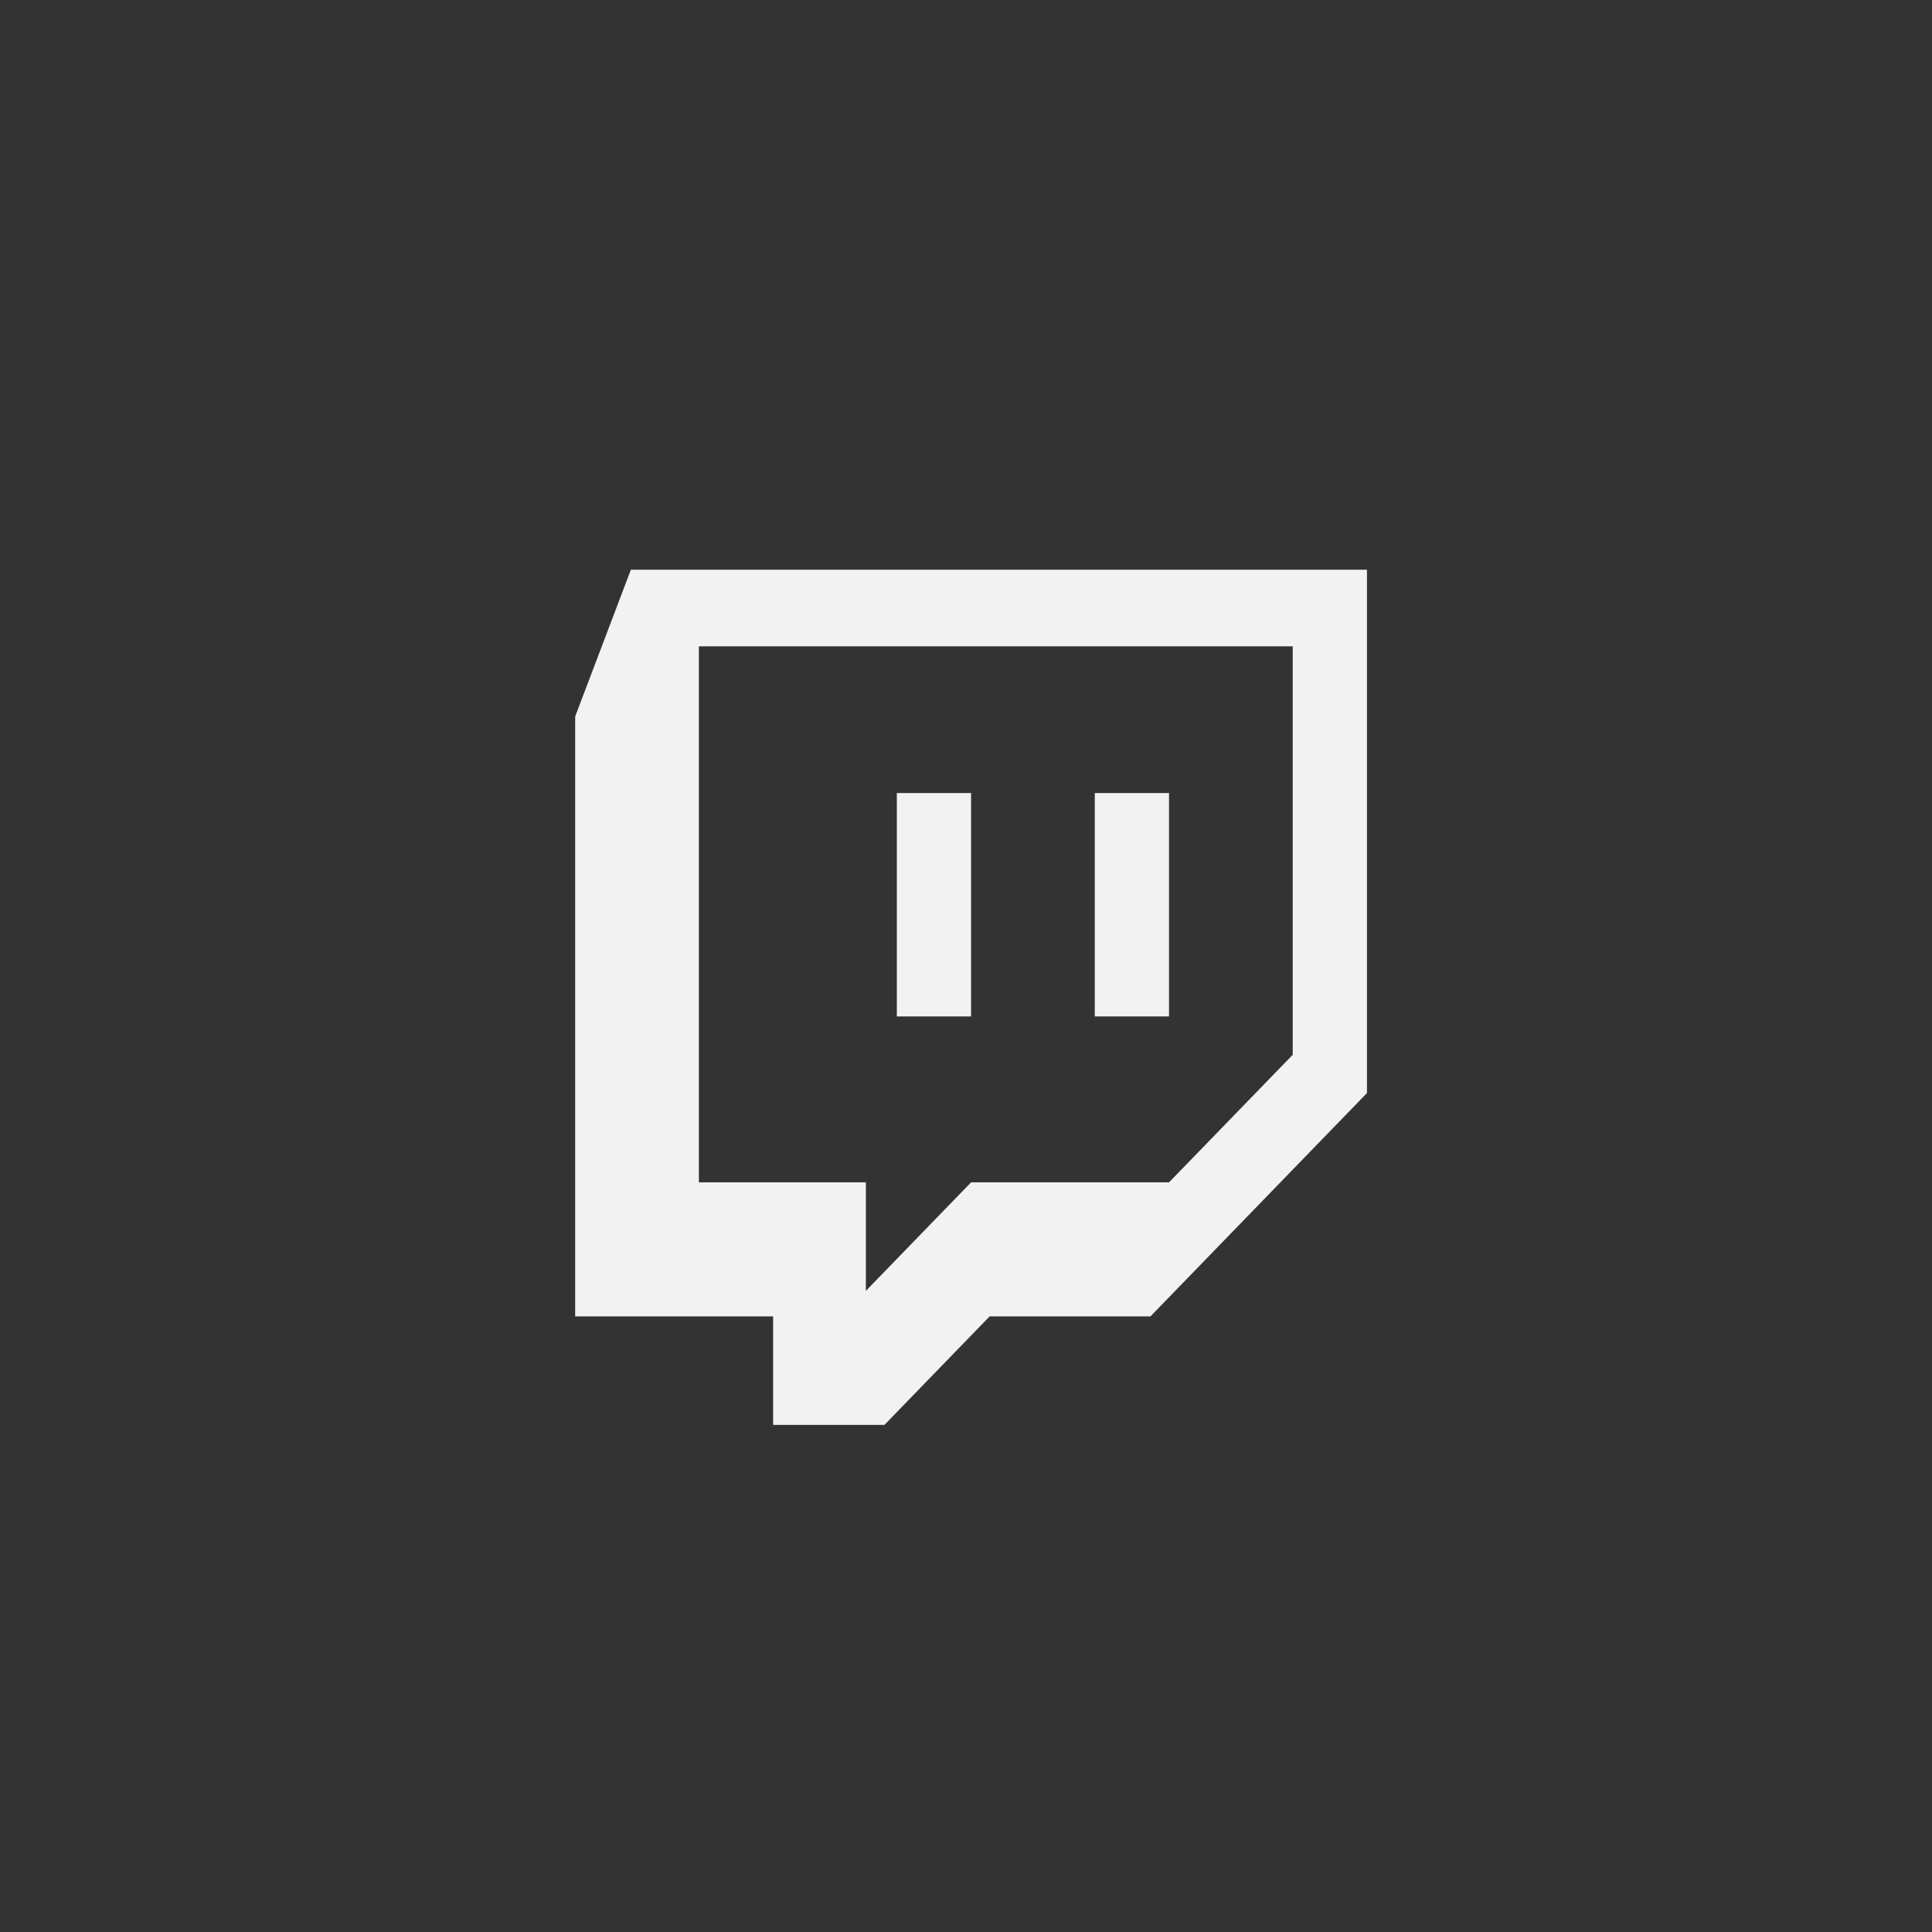 <svg width="61" height="61" viewBox="0 0 61 61" fill="none" xmlns="http://www.w3.org/2000/svg">
<rect x="0" y="0" width="61" height="61" fill="#333333" stroke="none"/>
<path fill-rule="evenodd" clip-rule="evenodd" d="M19.919 17.988L18.16 22.623L18.16 41.563L24.41 41.563L24.41 44.988L27.926 44.988L31.246 41.563L36.324 41.563L43.16 34.511L43.16 17.988L19.919 17.988ZM40.817 33.302L36.91 37.331L30.66 37.331L27.339 40.757L27.339 37.331L22.066 37.331L22.066 20.406L40.816 20.406L40.816 33.302L40.817 33.302ZM36.91 25.04L36.91 32.092L34.566 32.092L34.566 25.04L36.91 25.04ZM30.66 25.04L30.66 32.092L28.316 32.092L28.316 25.04L30.66 25.04Z" fill="#F2F2F2"/>
</svg>

